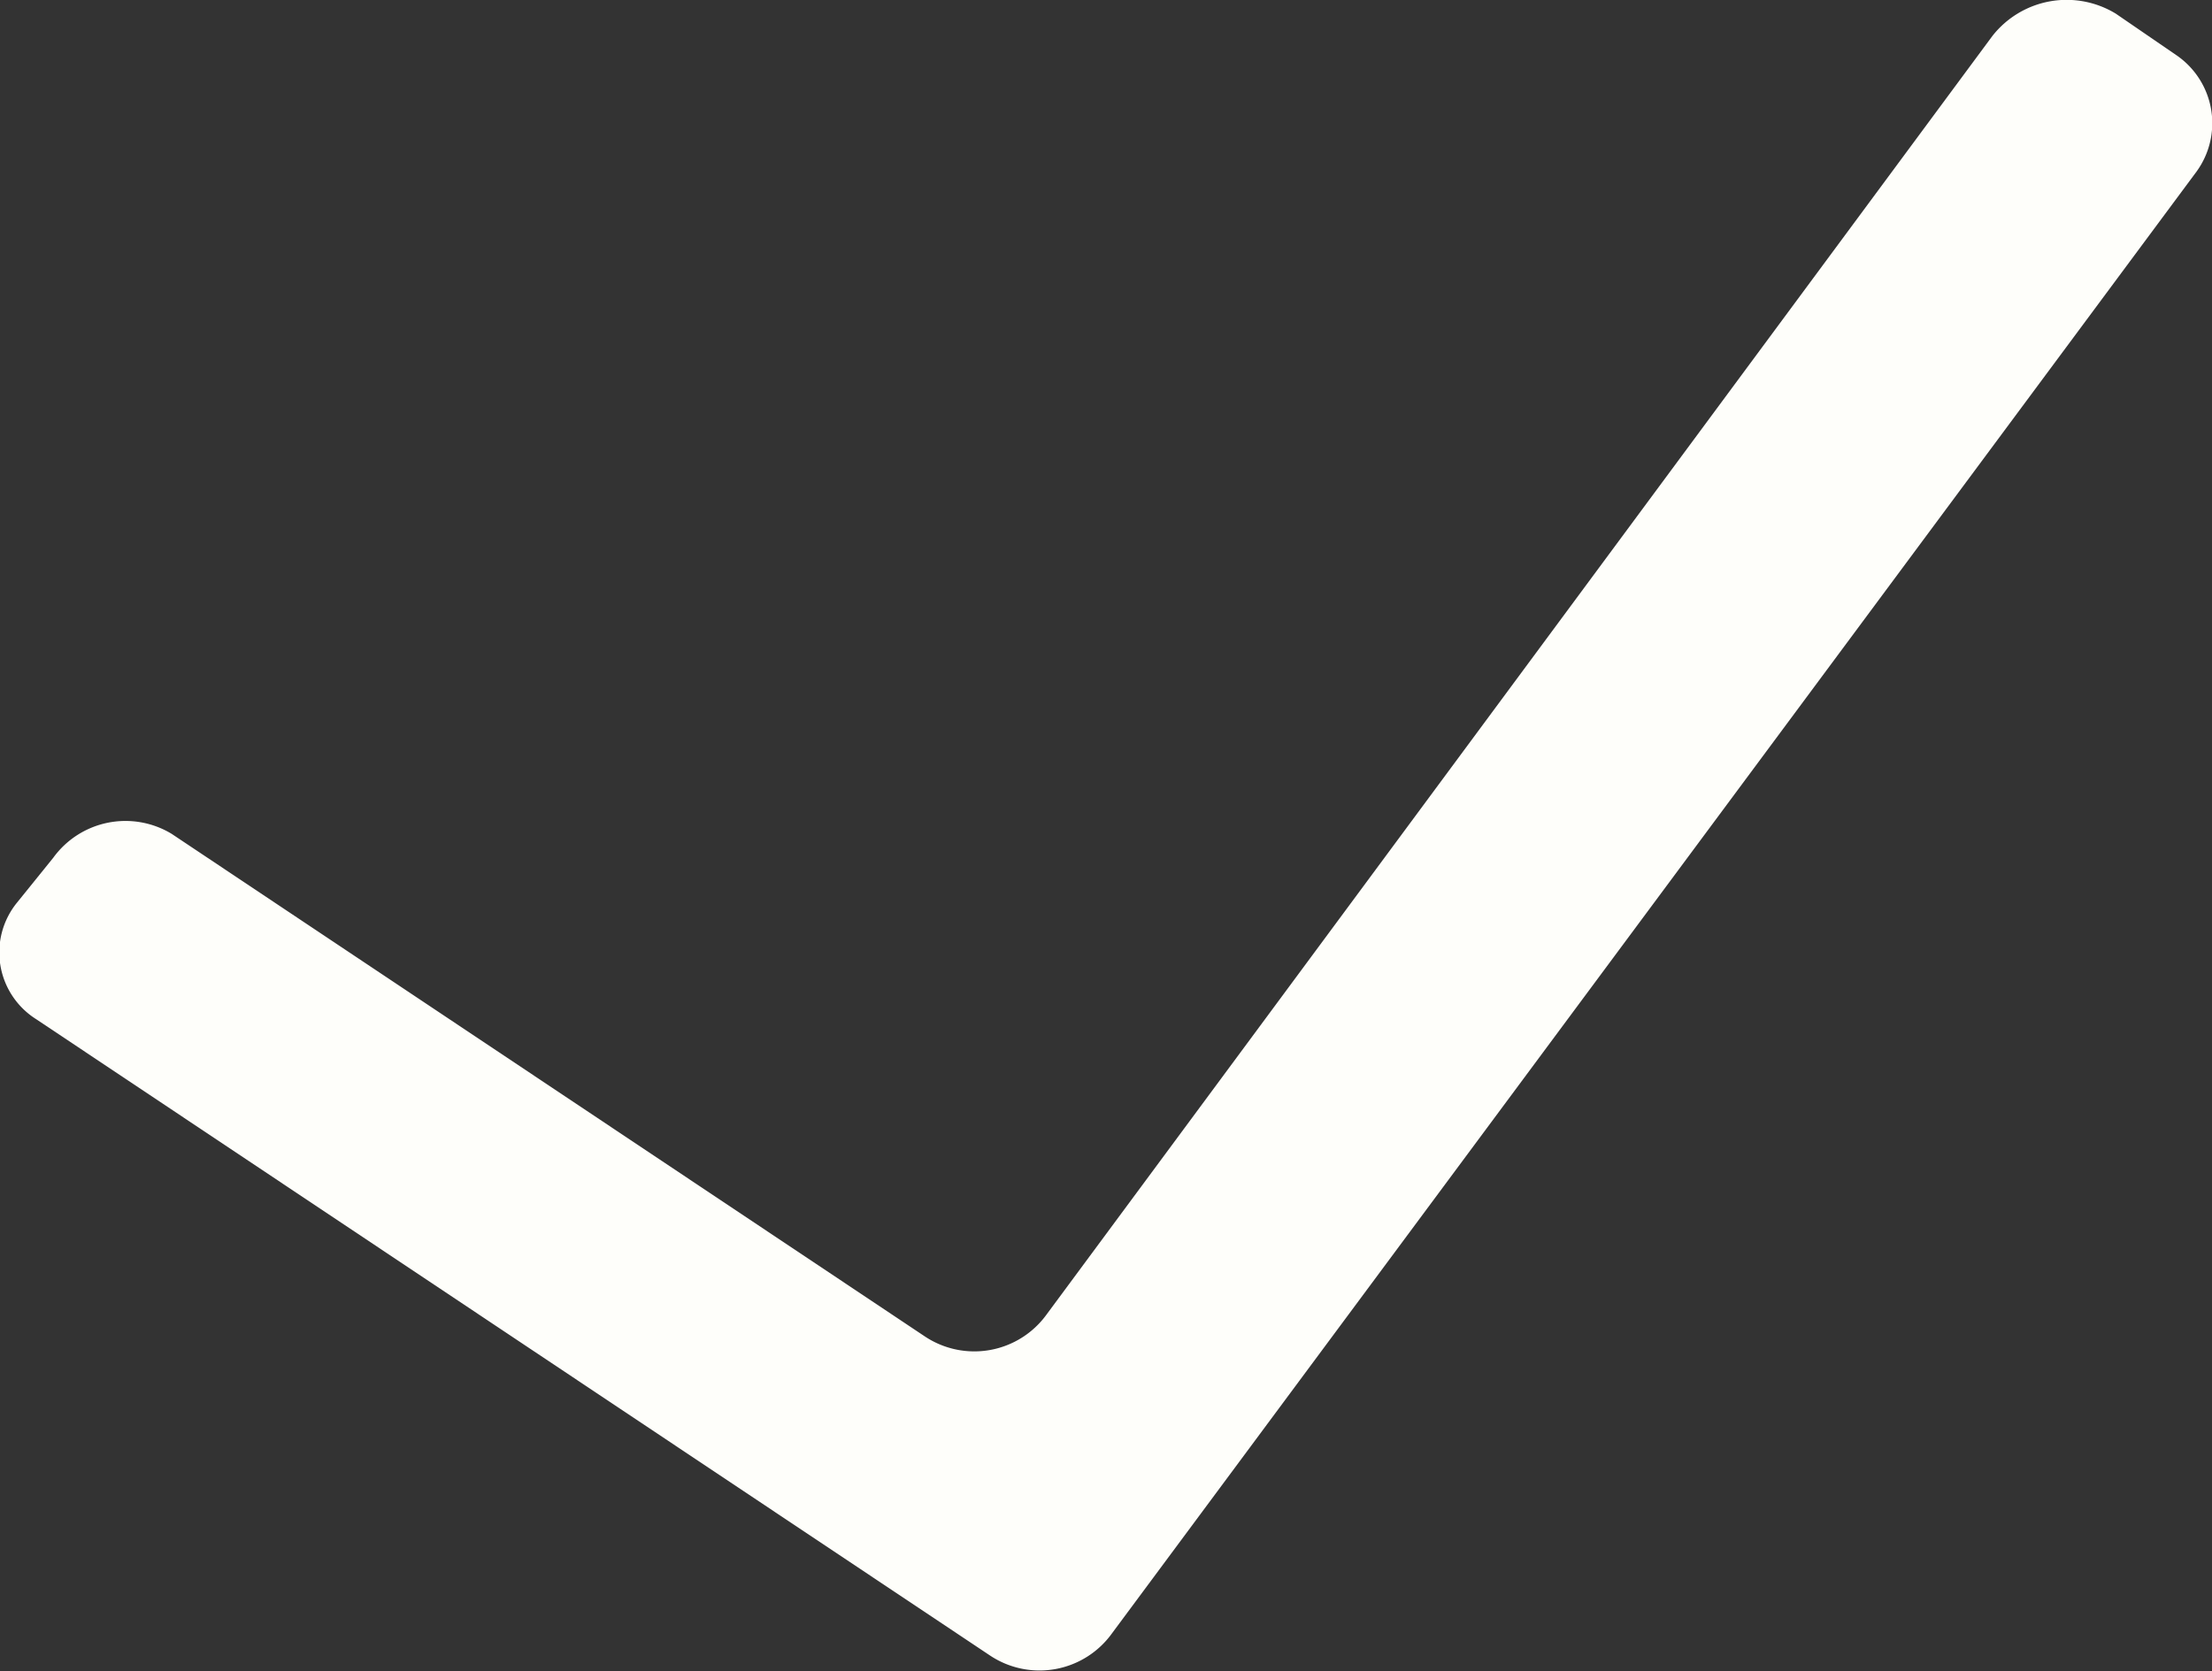 <svg xmlns="http://www.w3.org/2000/svg" viewBox="0 0 12.89 9.74"><rect x="0" y="0" width="12.89" height="9.74" fill="#333333" stroke="none"/><defs><style>.cls-1{fill:#fefefa;}</style></defs><title>Checkmark</title><g id="Layer_2" data-name="Layer 2"><g id="Layer_3" data-name="Layer 3"><path class="cls-1" d="M12.33.08a.55.55,0,0,0-.72.13L6.1,7.66a.52.52,0,0,1-.71.13L1,4.86A.52.52,0,0,0,.31,5L.1,5.26a.46.46,0,0,0,.11.68L5.77,9.65a.52.52,0,0,0,.71-.13L12.8,1a.48.48,0,0,0-.12-.68Z"/></g></g></svg>